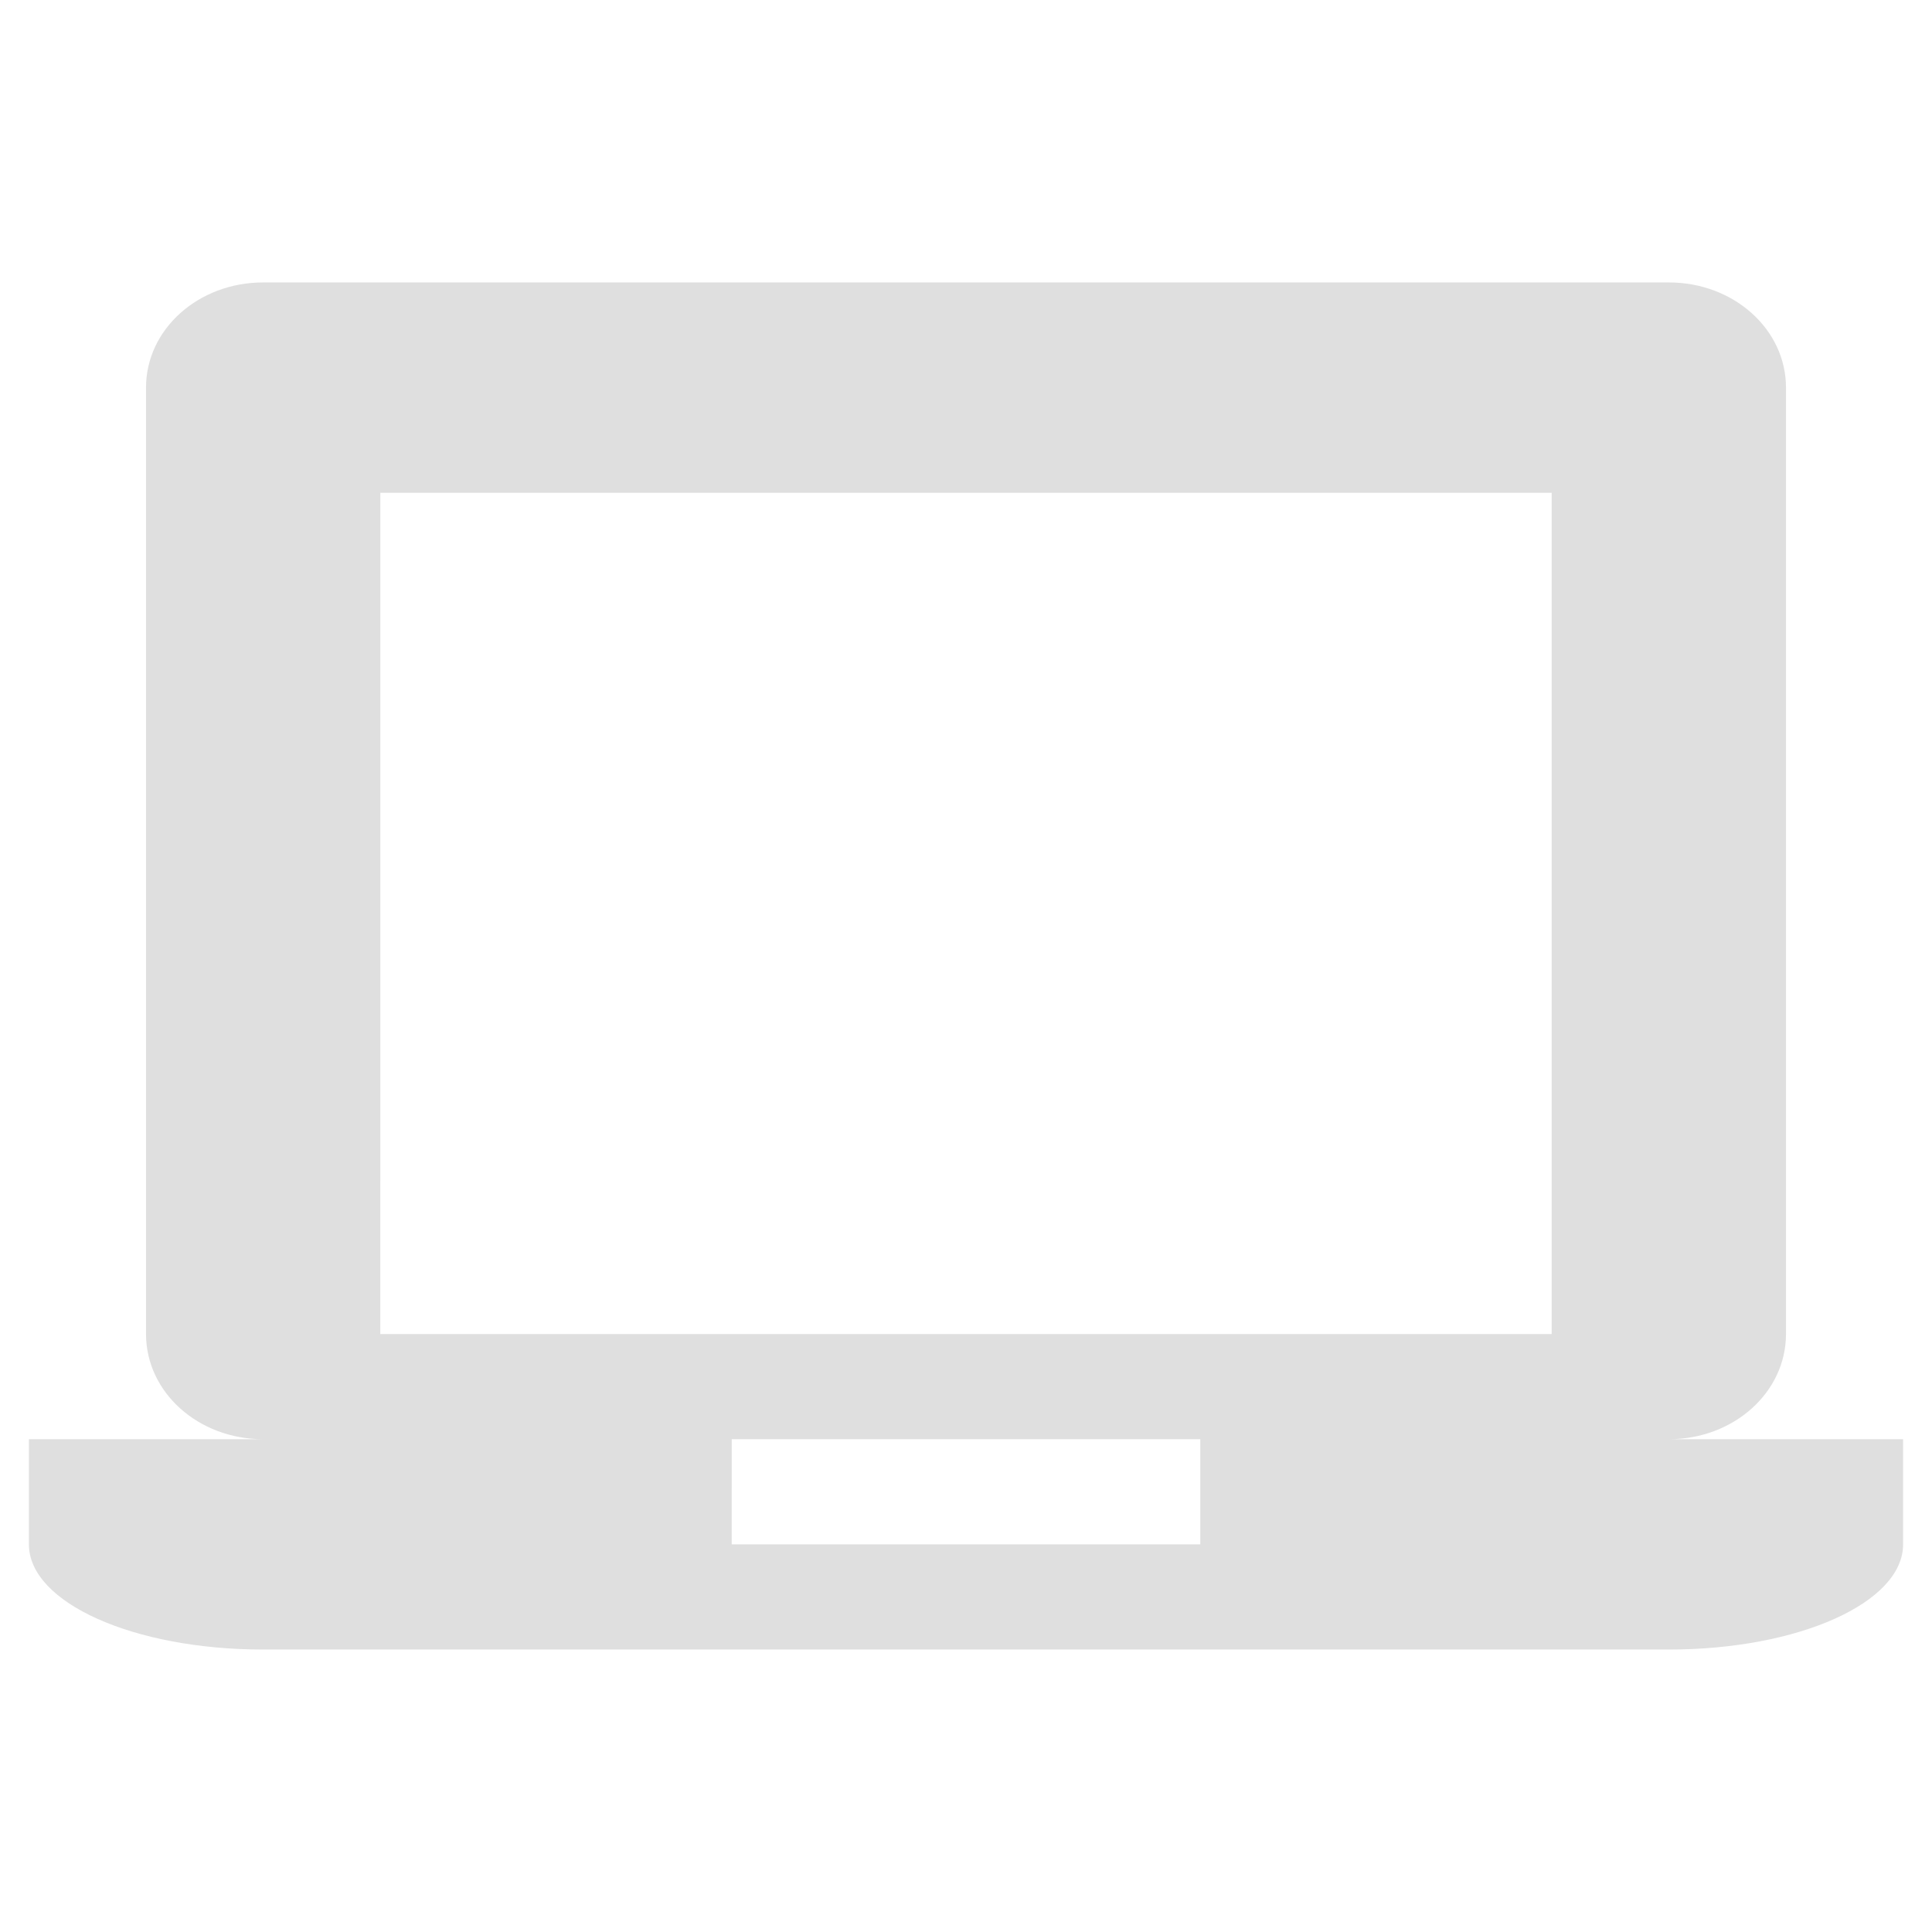 <?xml version="1.0" encoding="UTF-8" standalone="no"?>
<svg
   width="64"
   height="64"
   version="1.1"
   id="svg73"
   sodipodi:docname="applications-system.svg"
   inkscape:version="1.4.2 (ebf0e940d0, 2025-05-08)"
   xmlns:inkscape="http://www.inkscape.org/namespaces/inkscape"
   xmlns:sodipodi="http://sodipodi.sourceforge.net/DTD/sodipodi-0.dtd"
   xmlns="http://www.w3.org/2000/svg"
   xmlns:svg="http://www.w3.org/2000/svg"
   xmlns:rdf="http://www.w3.org/1999/02/22-rdf-syntax-ns#"
   xmlns:cc="http://creativecommons.org/ns#"
   xmlns:dc="http://purl.org/dc/elements/1.1/">
  <sodipodi:namedview
     pagecolor="#f5f7fa"
     bordercolor="#666666"
     borderopacity="1"
     objecttolerance="10"
     gridtolerance="10"
     guidetolerance="10"
     inkscape:pageopacity="0"
     inkscape:pageshadow="2"
     inkscape:window-width="1377"
     inkscape:window-height="886"
     id="namedview75"
     showgrid="false"
     inkscape:zoom="6.2890624"
     inkscape:cx="46.350311"
     inkscape:cy="44.124224"
     inkscape:window-x="264"
     inkscape:window-y="75"
     inkscape:window-maximized="0"
     inkscape:current-layer="g877"
     inkscape:document-rotation="0"
     inkscape:pagecheckerboard="0"
     inkscape:showpageshadow="2"
     inkscape:deskcolor="#d1d1d1" />
  <defs
     id="defs29" />
  <circle
     cx="32.516"
     cy="31.878"
     r="0"
     fill="url(#b)"
     stroke-width="1.571"
     id="circle41"
     style="fill:url(#b)" />
  <g
     aria-label="GZ"
     transform="matrix(1.221,0,0,0.819,0.496,-0.166)"
     id="text93"
     style="font-weight:bold;font-size:11.526px;line-height:1.25;font-family:sans-serif;-inkscape-font-specification:'sans-serif Bold';fill:#f2f2f2;stroke-width:0.288" />
  <g
     id="g877"
     transform="matrix(1.1,0,0,1.1,-3.185,-3.207)">
    <path
       style="color:#6e6e6e;fill:#dfdfdf;fill-opacity:1;stroke:none;stroke-width:1.586;stroke-dasharray:none;stroke-opacity:0.3"
       class="ColorScheme-Text"
       d="m 10.821,11.421 c -1.954,0 -3.528,1.412 -3.528,3.167 v 28.502 c 0,1.754 1.573,3.167 3.528,3.167 H 3.766 v 3.167 c 0,1.754 3.147,3.167 7.055,3.167 h 42.331 c 3.909,0 7.055,-1.412 7.055,-3.167 v -3.167 h -7.055 c 1.954,0 3.528,-1.412 3.528,-3.167 V 14.588 c 0,-1.754 -1.573,-3.167 -3.528,-3.167 z m 3.528,6.334 H 49.624 V 43.09 H 14.348 Z m 10.583,28.502 h 14.11 v 3.167 H 24.931 Z"
       id="path5-1" />
  </g>
</svg>

